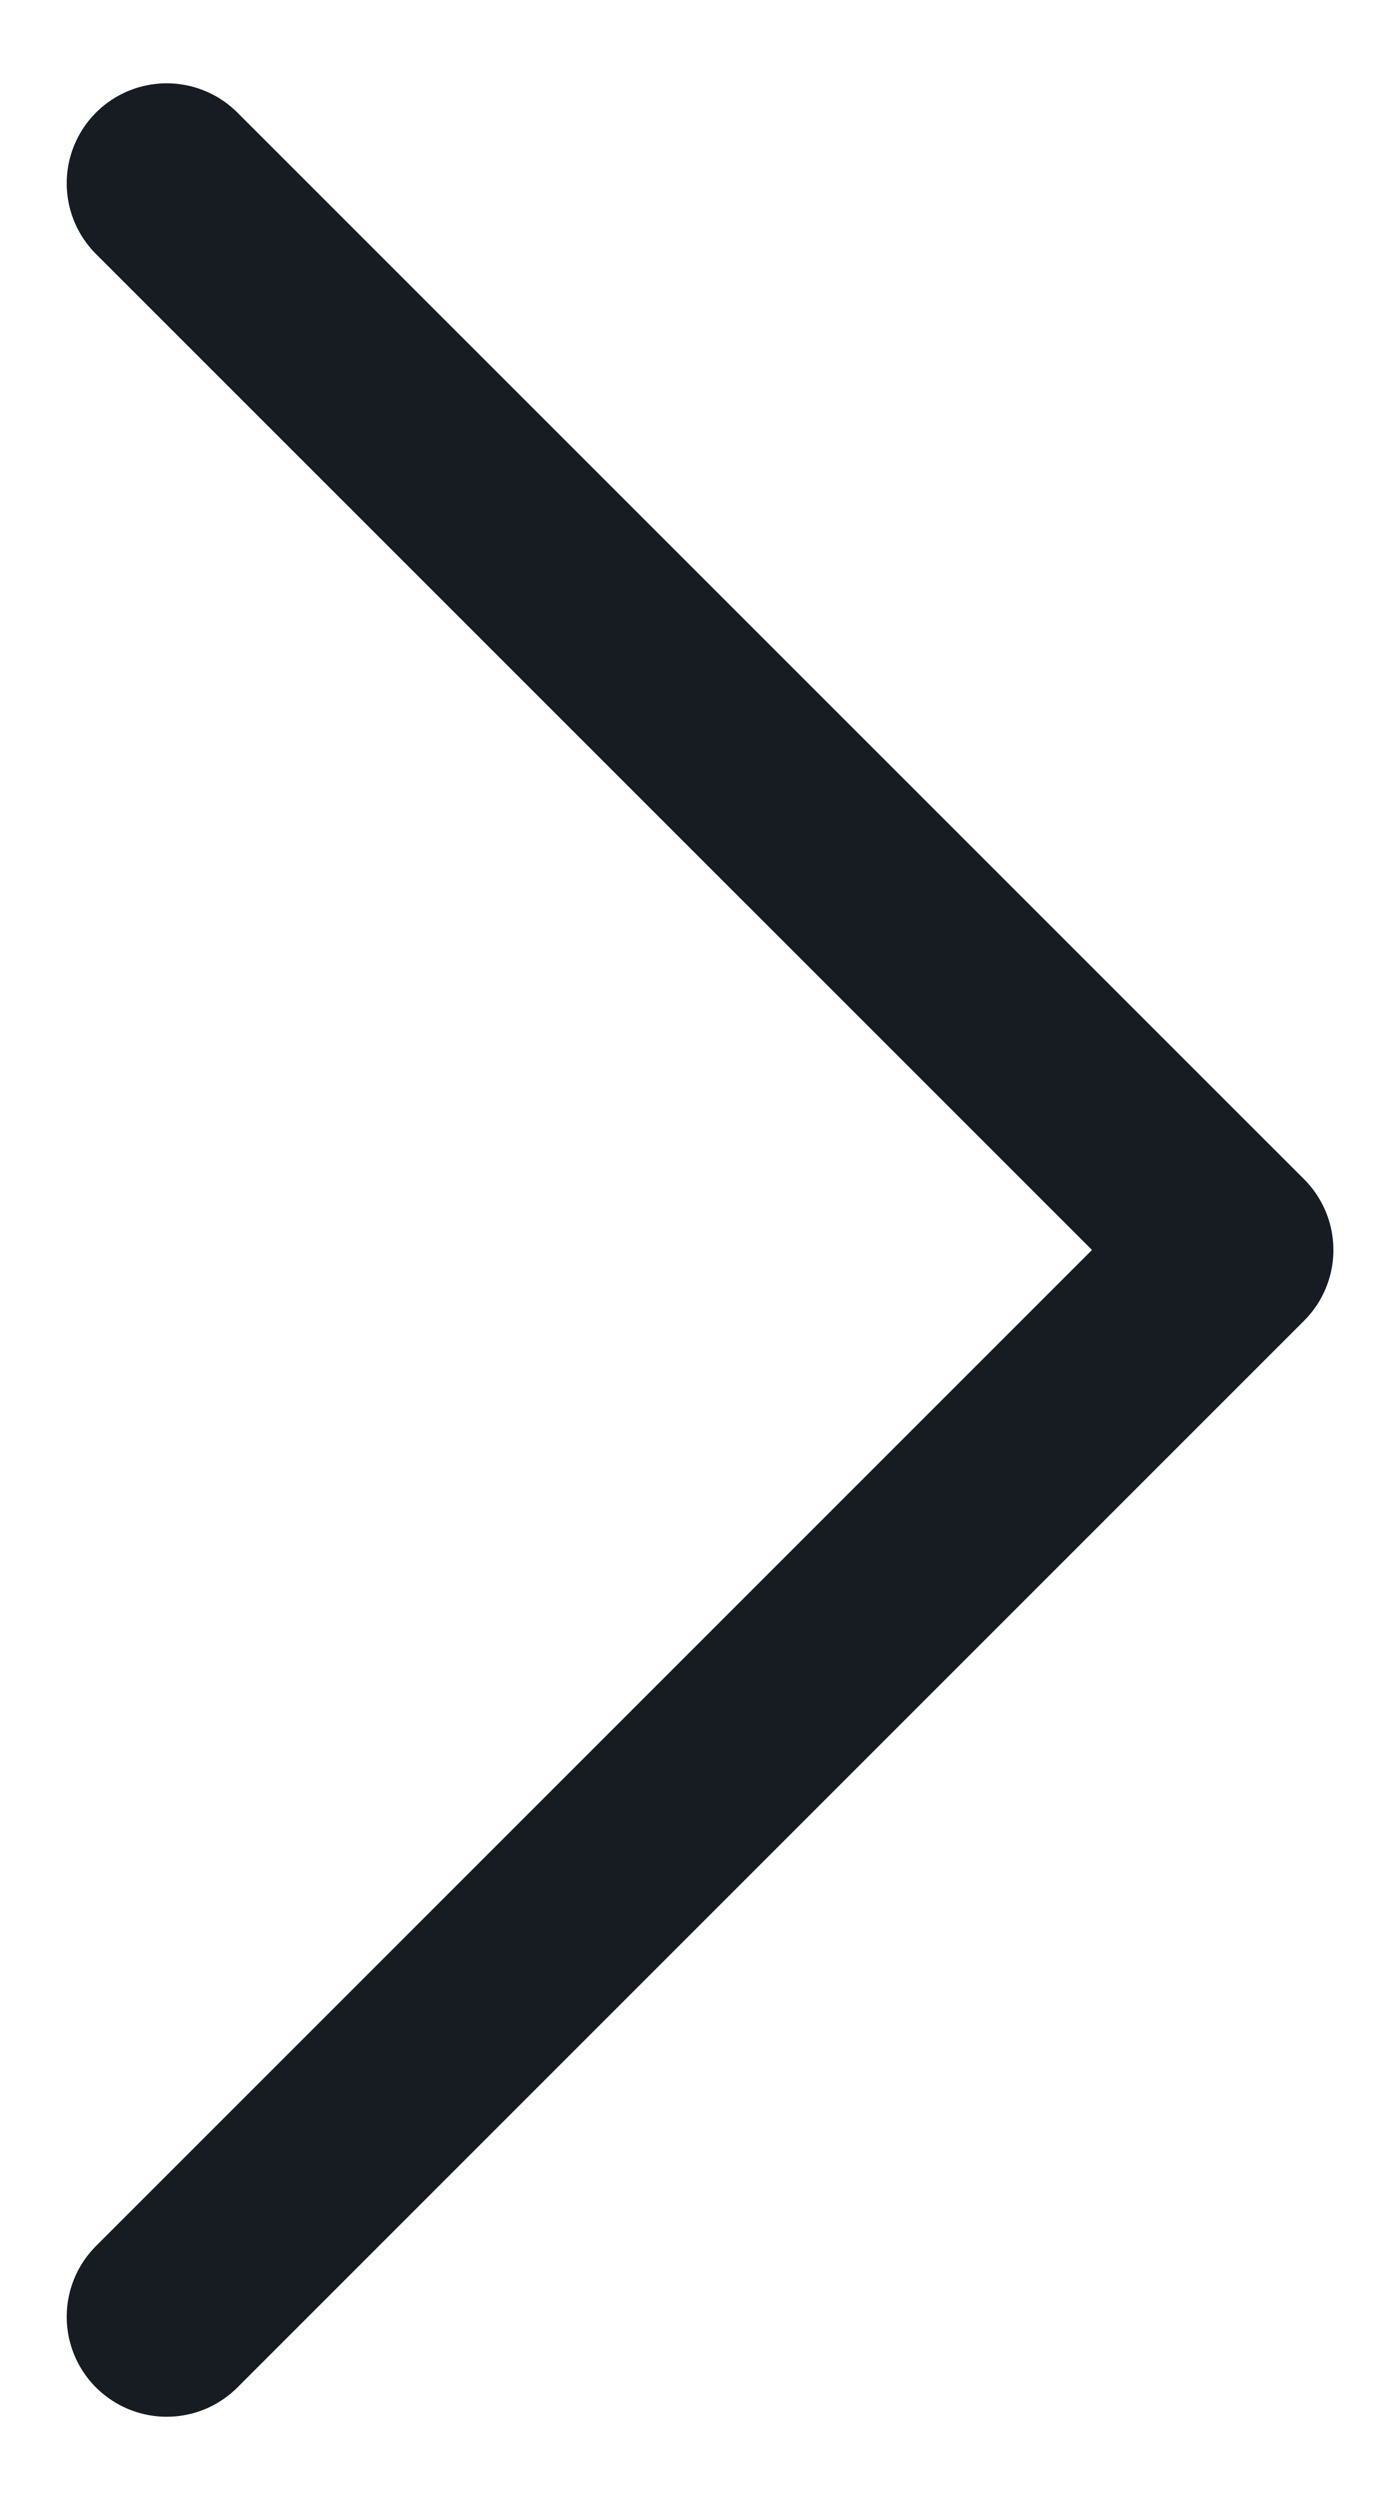 <svg width="14" height="25" viewBox="0 0 14 25" fill="none" xmlns="http://www.w3.org/2000/svg">
<path d="M1.667 1.833L12.334 12.499L1.667 23.166" stroke="#171B22" stroke-width="2" stroke-linecap="round" stroke-linejoin="round"/>
</svg>
